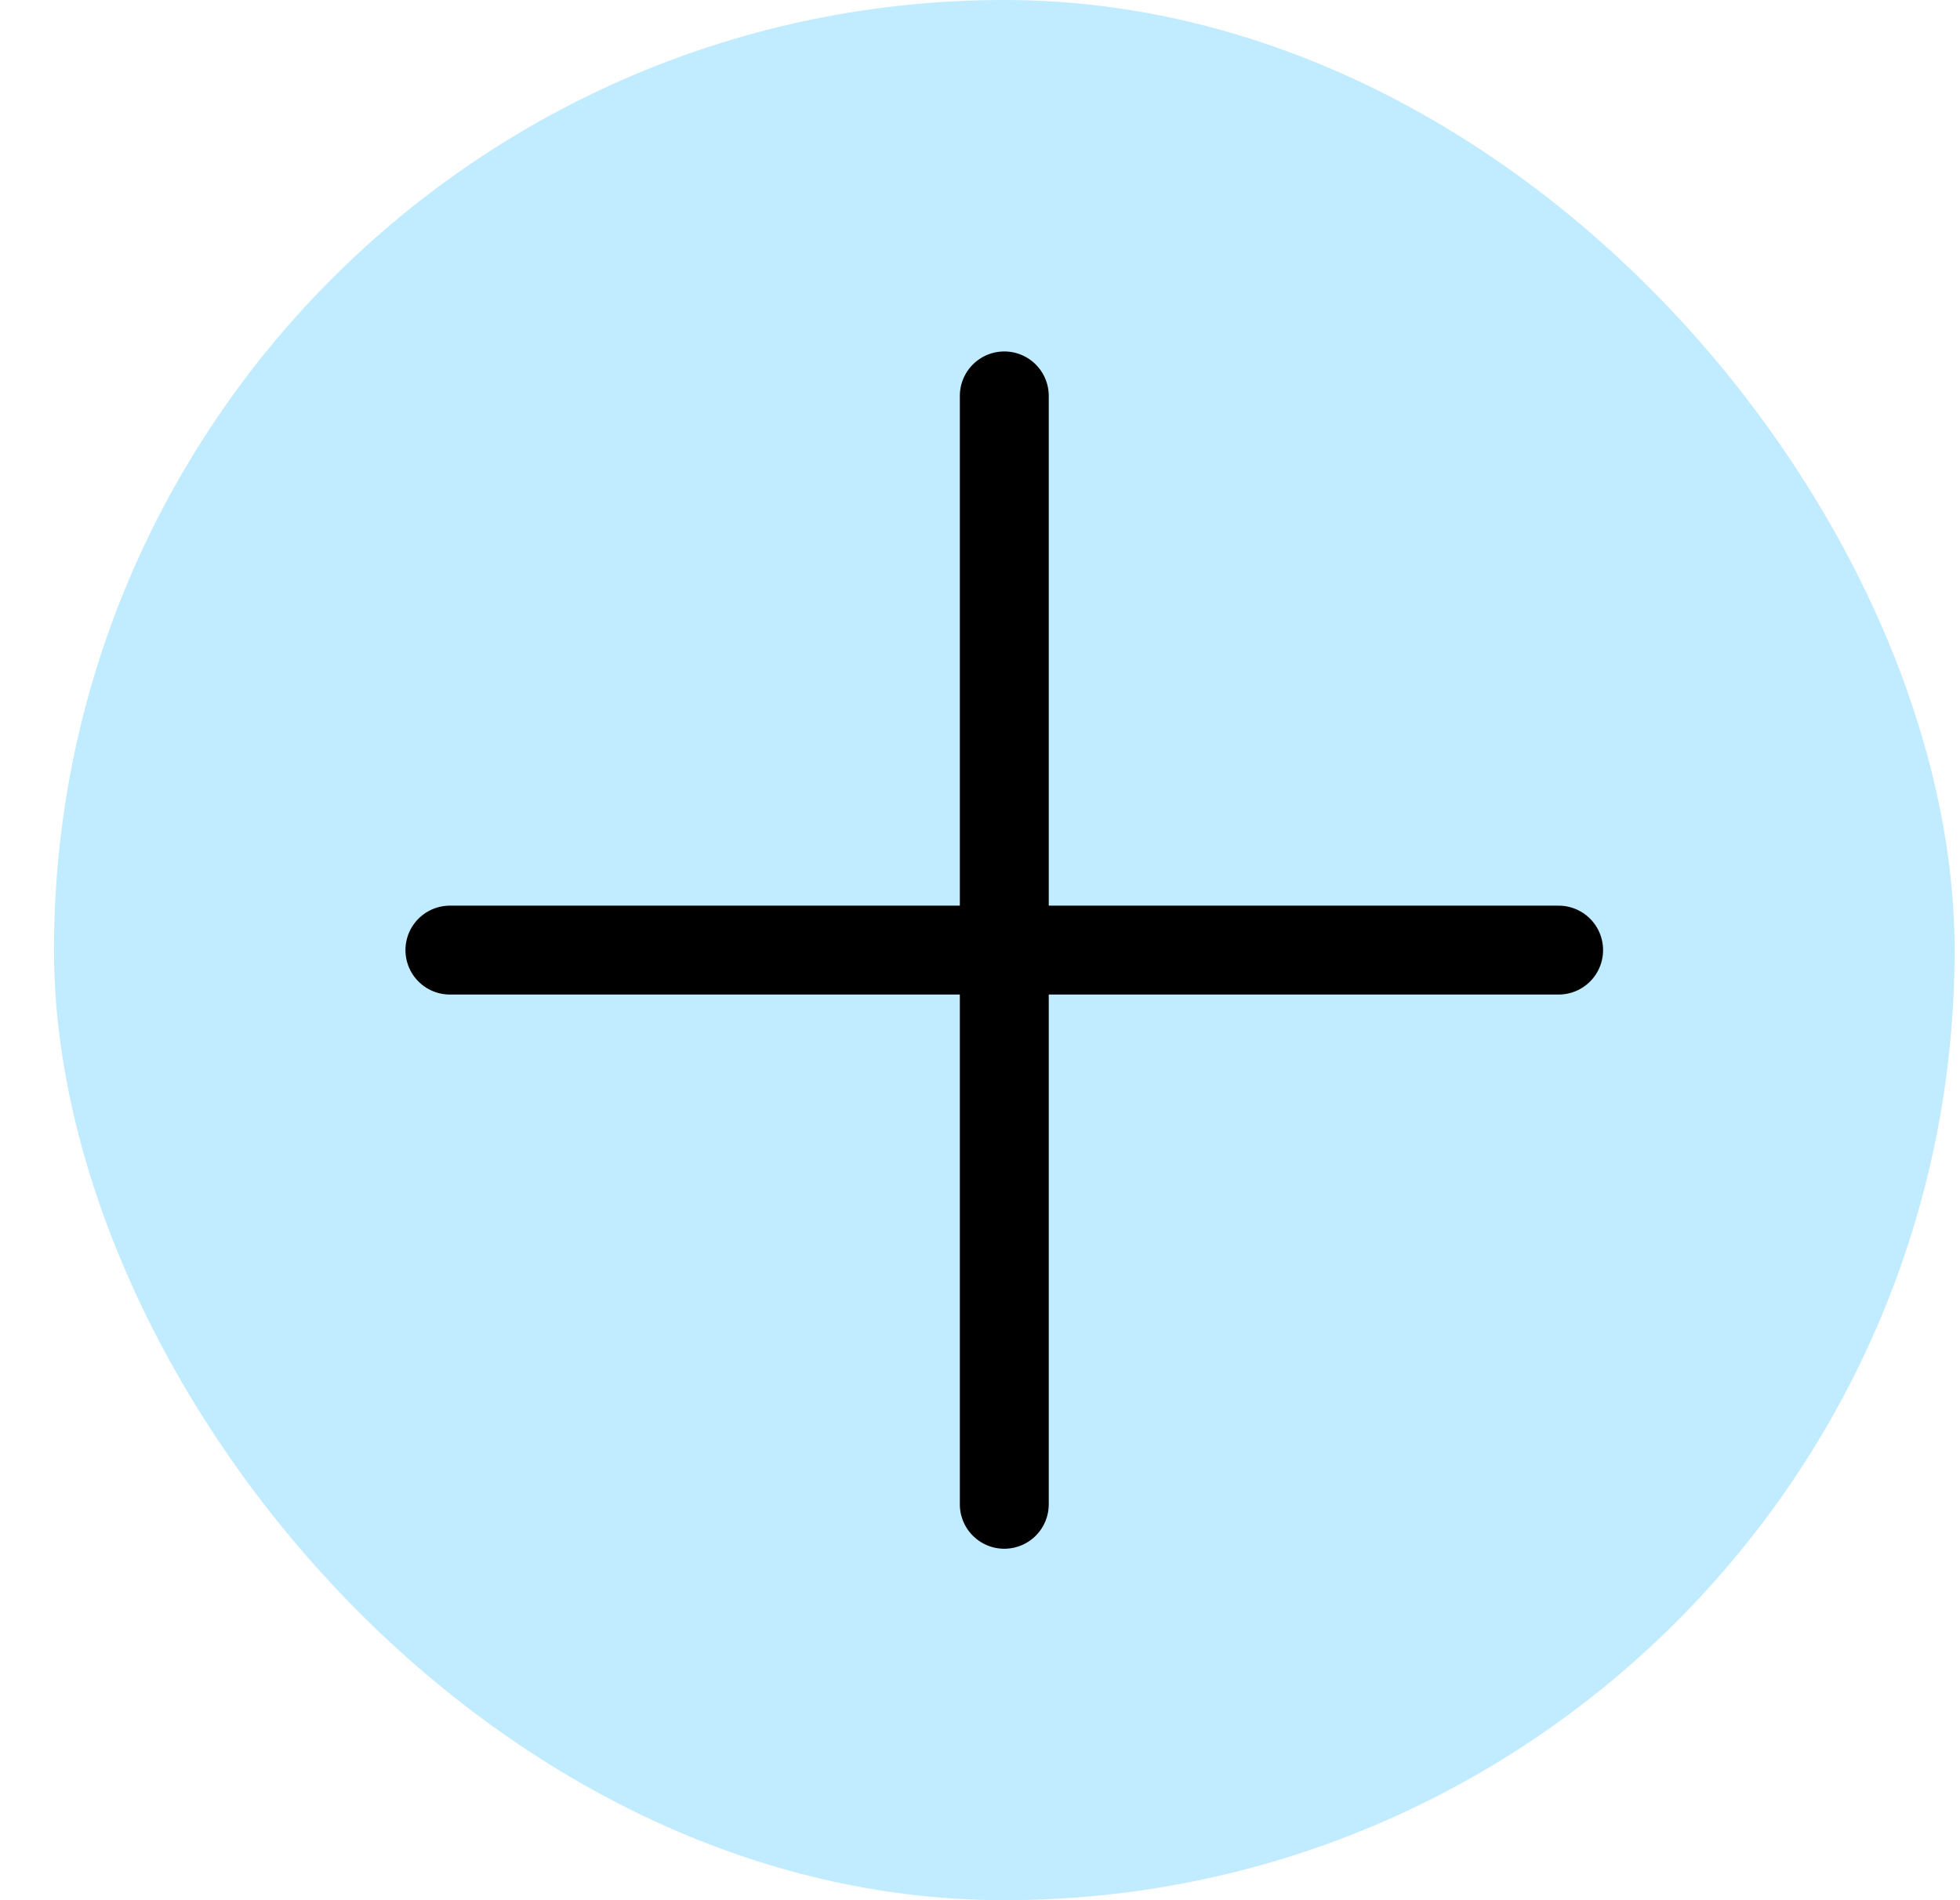 <svg width="33" height="32" viewBox="0 0 33 32" fill="none" xmlns="http://www.w3.org/2000/svg">
<rect x="0.909" width="32" height="32" rx="16" fill="#C1EBFF"/>
<path d="M16.909 6.667V25.333" stroke="black" stroke-width="1.497" stroke-linecap="round" stroke-linejoin="round"/>
<path d="M7.575 16H26.242" stroke="black" stroke-width="1.497" stroke-linecap="round" stroke-linejoin="round"/>
</svg>
